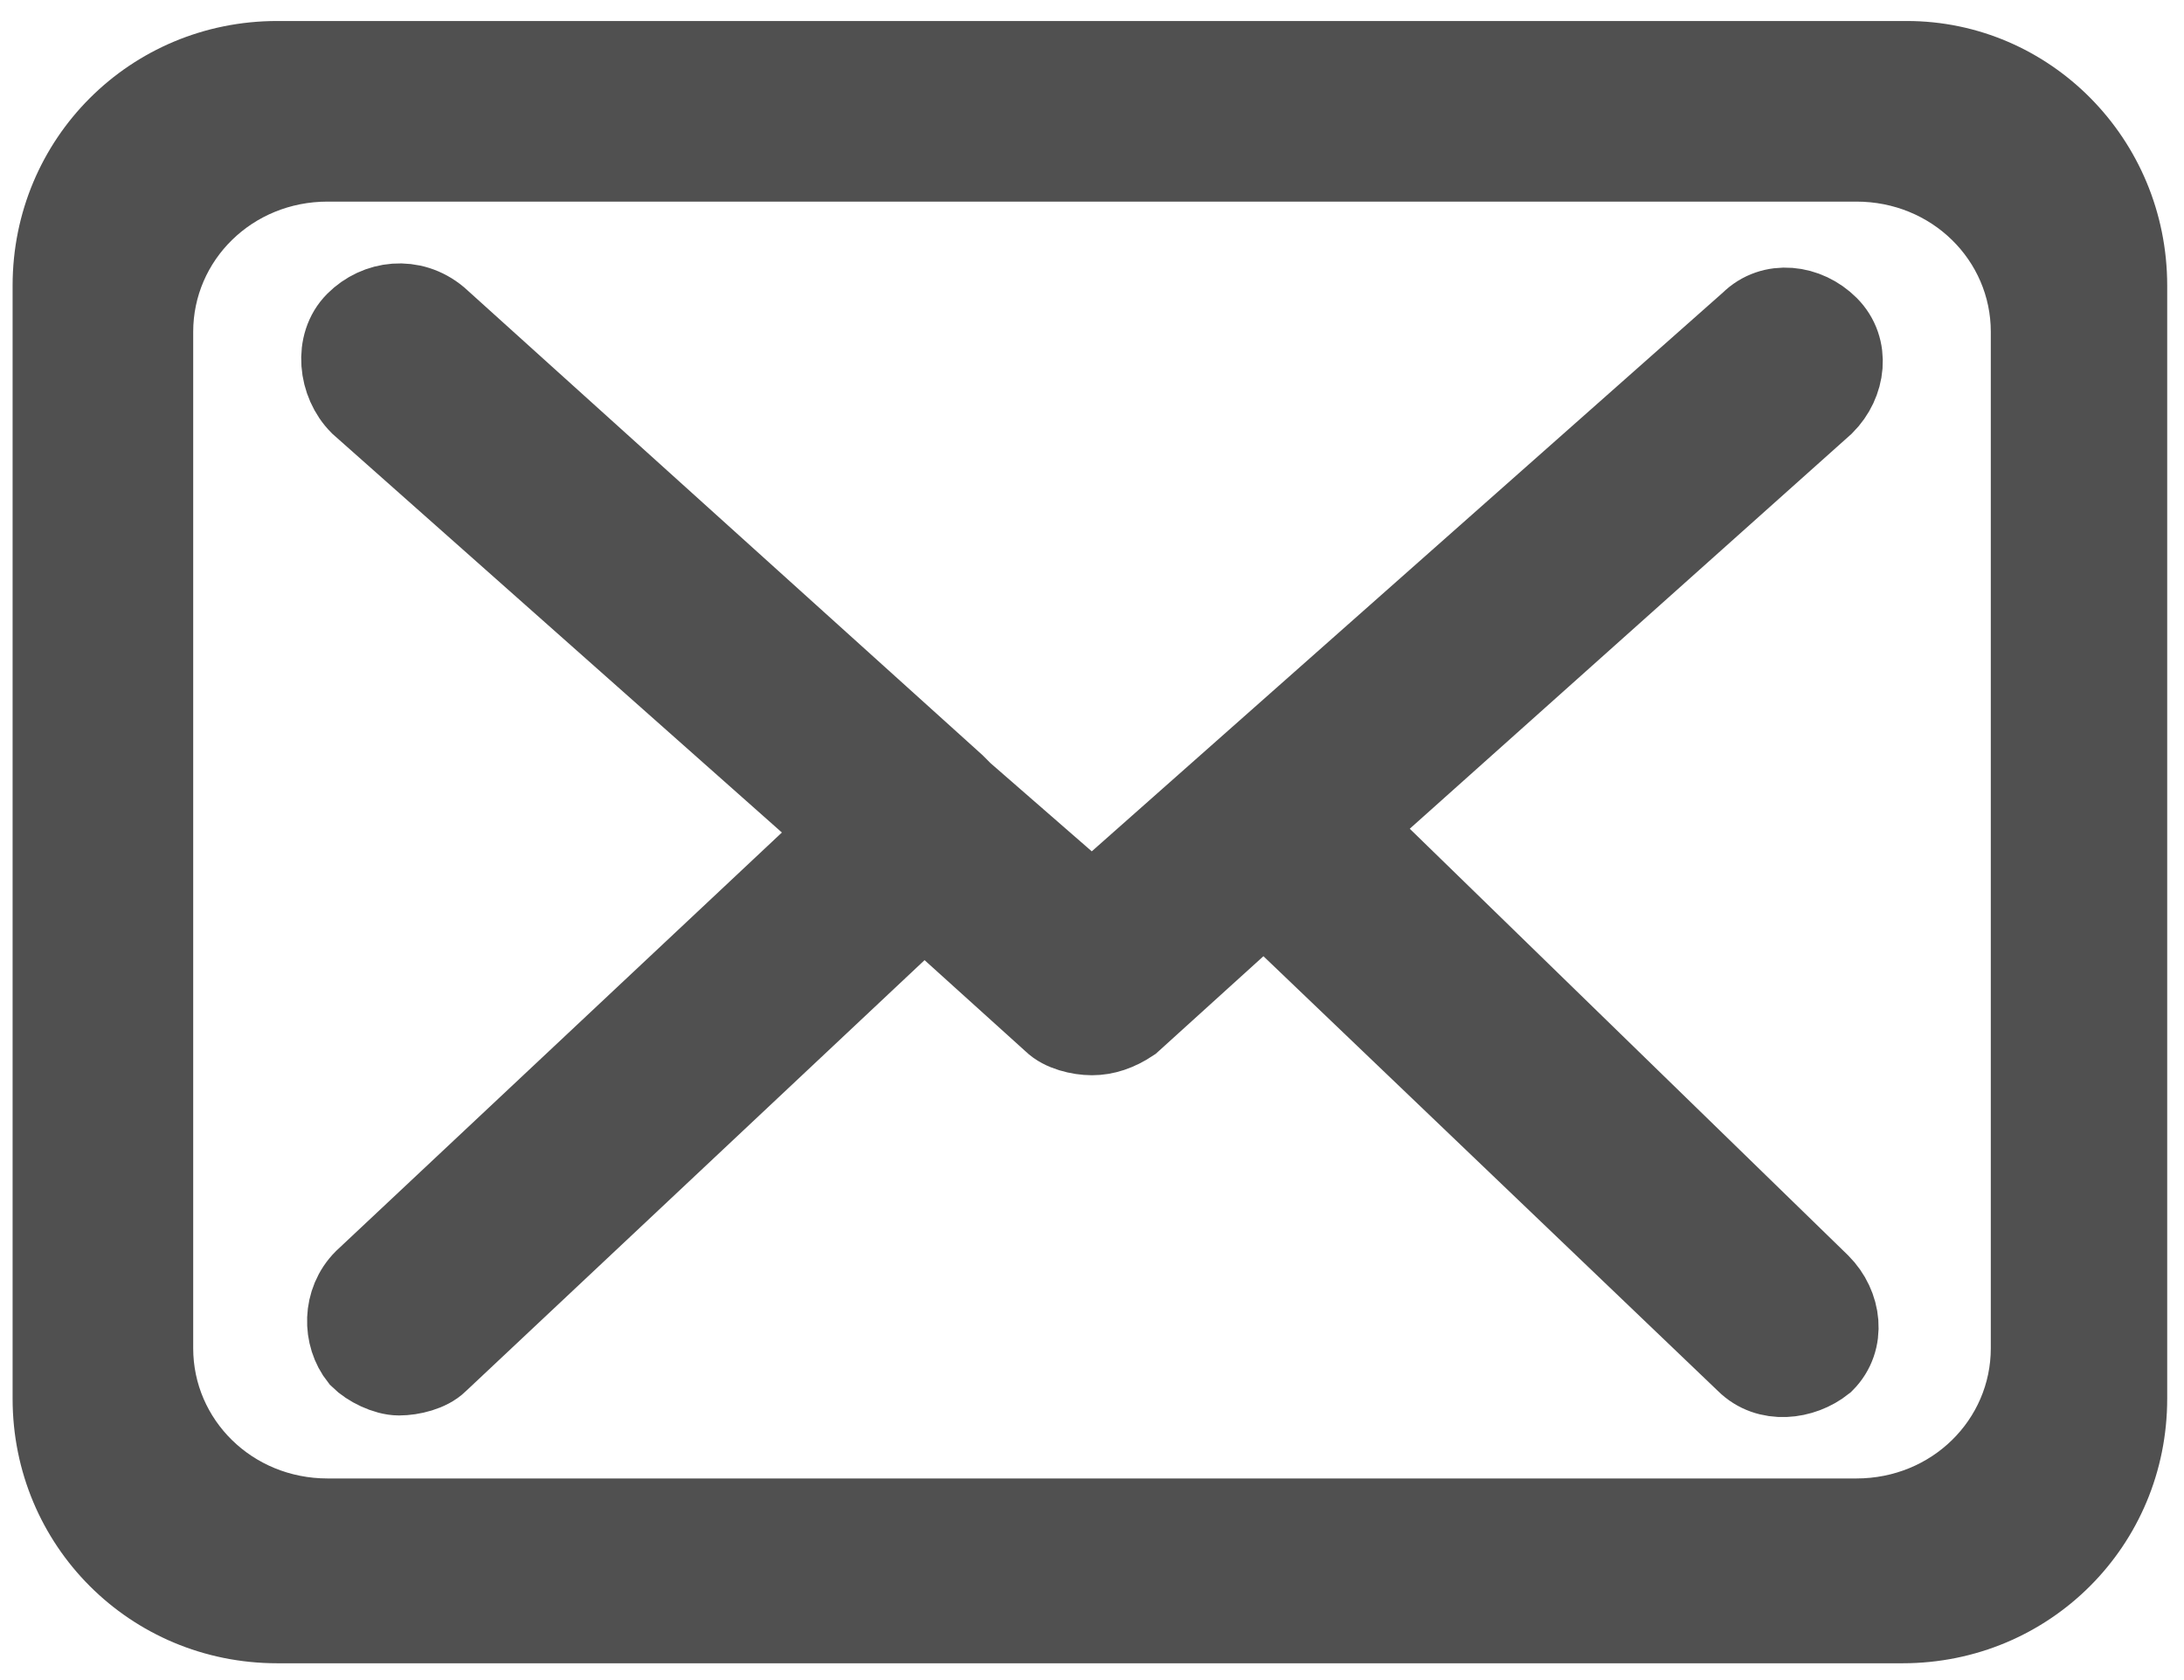 <?xml version="1.0" encoding="utf-8"?>
<!-- Generator: Adobe Illustrator 23.0.1, SVG Export Plug-In . SVG Version: 6.00 Build 0)  -->
<svg version="1.1" id="Capa_1" xmlns="http://www.w3.org/2000/svg" xmlns:xlink="http://www.w3.org/1999/xlink" x="0px" y="0px"
	 viewBox="0 0 52 40" style="enable-background:new 0 0 52 40;" xml:space="preserve">
<style type="text/css">
	.st0{fill:#505050;}
	.st1{fill:#505050;stroke:#505050;stroke-width:2;stroke-miterlimit:10;}
</style>
<title>icono</title>
<path class="st0" d="M45.4,0.5H6.6c-3.5,0-6.3,2.8-6.3,6.3v26.5c0,3.5,2.8,6.3,6.3,6.3h38.7c3.5,0,6.3-2.8,6.3-6.3V6.8
	C51.6,3.3,48.8,0.5,45.4,0.5z M47.4,32.1c0,1.7-1.4,3.1-3.2,3.1H7.8c-1.8,0-3.2-1.4-3.2-3.1V7.9c0-1.7,1.4-3.1,3.2-3.1h36.4
	c1.8,0,3.2,1.4,3.2,3.1L47.4,32.1L47.4,32.1z"/>
<path class="st1" d="M32.1,19.7L43.4,9.6c0.5-0.5,0.6-1.3,0.1-1.8c-0.5-0.5-1.3-0.6-1.8-0.1L26,21.6l-3.1-2.7l0,0l-0.2-0.2L10.4,7.6
	C9.8,7.1,9,7.2,8.5,7.7S8.1,9.1,8.6,9.6l11.5,10.2L8.7,30.5c-0.5,0.5-0.5,1.3-0.1,1.8c0.2,0.2,0.6,0.4,0.9,0.4
	c0.3,0,0.7-0.1,0.9-0.3L22,21.5l3.1,2.8c0.2,0.2,0.6,0.3,0.9,0.3c0.3,0,0.6-0.1,0.9-0.3l3.2-2.9l11.5,11c0.5,0.5,1.3,0.4,1.8,0
	c0.5-0.5,0.4-1.3-0.1-1.8L32.1,19.7z"/>
<title>icono</title>
</svg>

